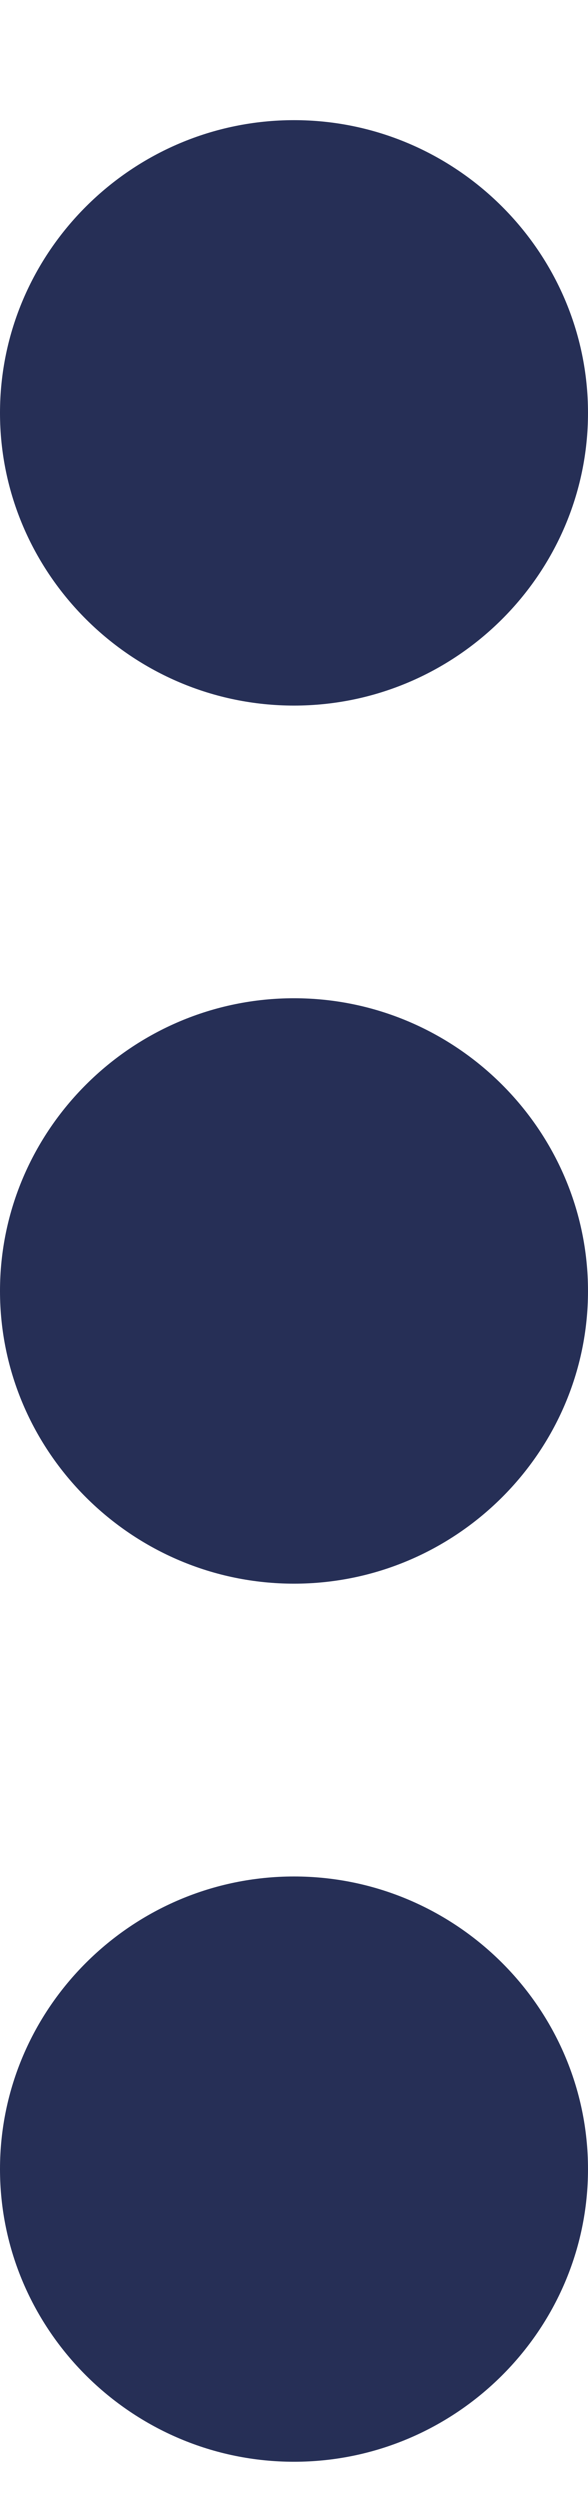 <svg width="4" height="17" viewBox="0 0 4 17" fill="none" xmlns="http://www.w3.org/2000/svg">
<path d="M2 4.798C3.1 4.798 4 3.902 4 2.808C4 1.713 3.1 0.817 2 0.817C0.9 0.817 0 1.713 0 2.808C0 3.902 0.9 4.798 2 4.798Z" fill="#262F56"/>
<path d="M2 6.788C0.9 6.788 0 7.684 0 8.779C0 9.874 0.9 10.769 2 10.769C3.1 10.769 4 9.874 4 8.779C4 7.684 3.1 6.788 2 6.788Z" fill="#262F56"/>
<path d="M0 14.75C0 13.655 0.9 12.76 2 12.76C3.1 12.76 4 13.655 4 14.75C4 15.845 3.1 16.74 2 16.74C0.9 16.74 0 15.845 0 14.75Z" fill="#262F56"/>
</svg>
